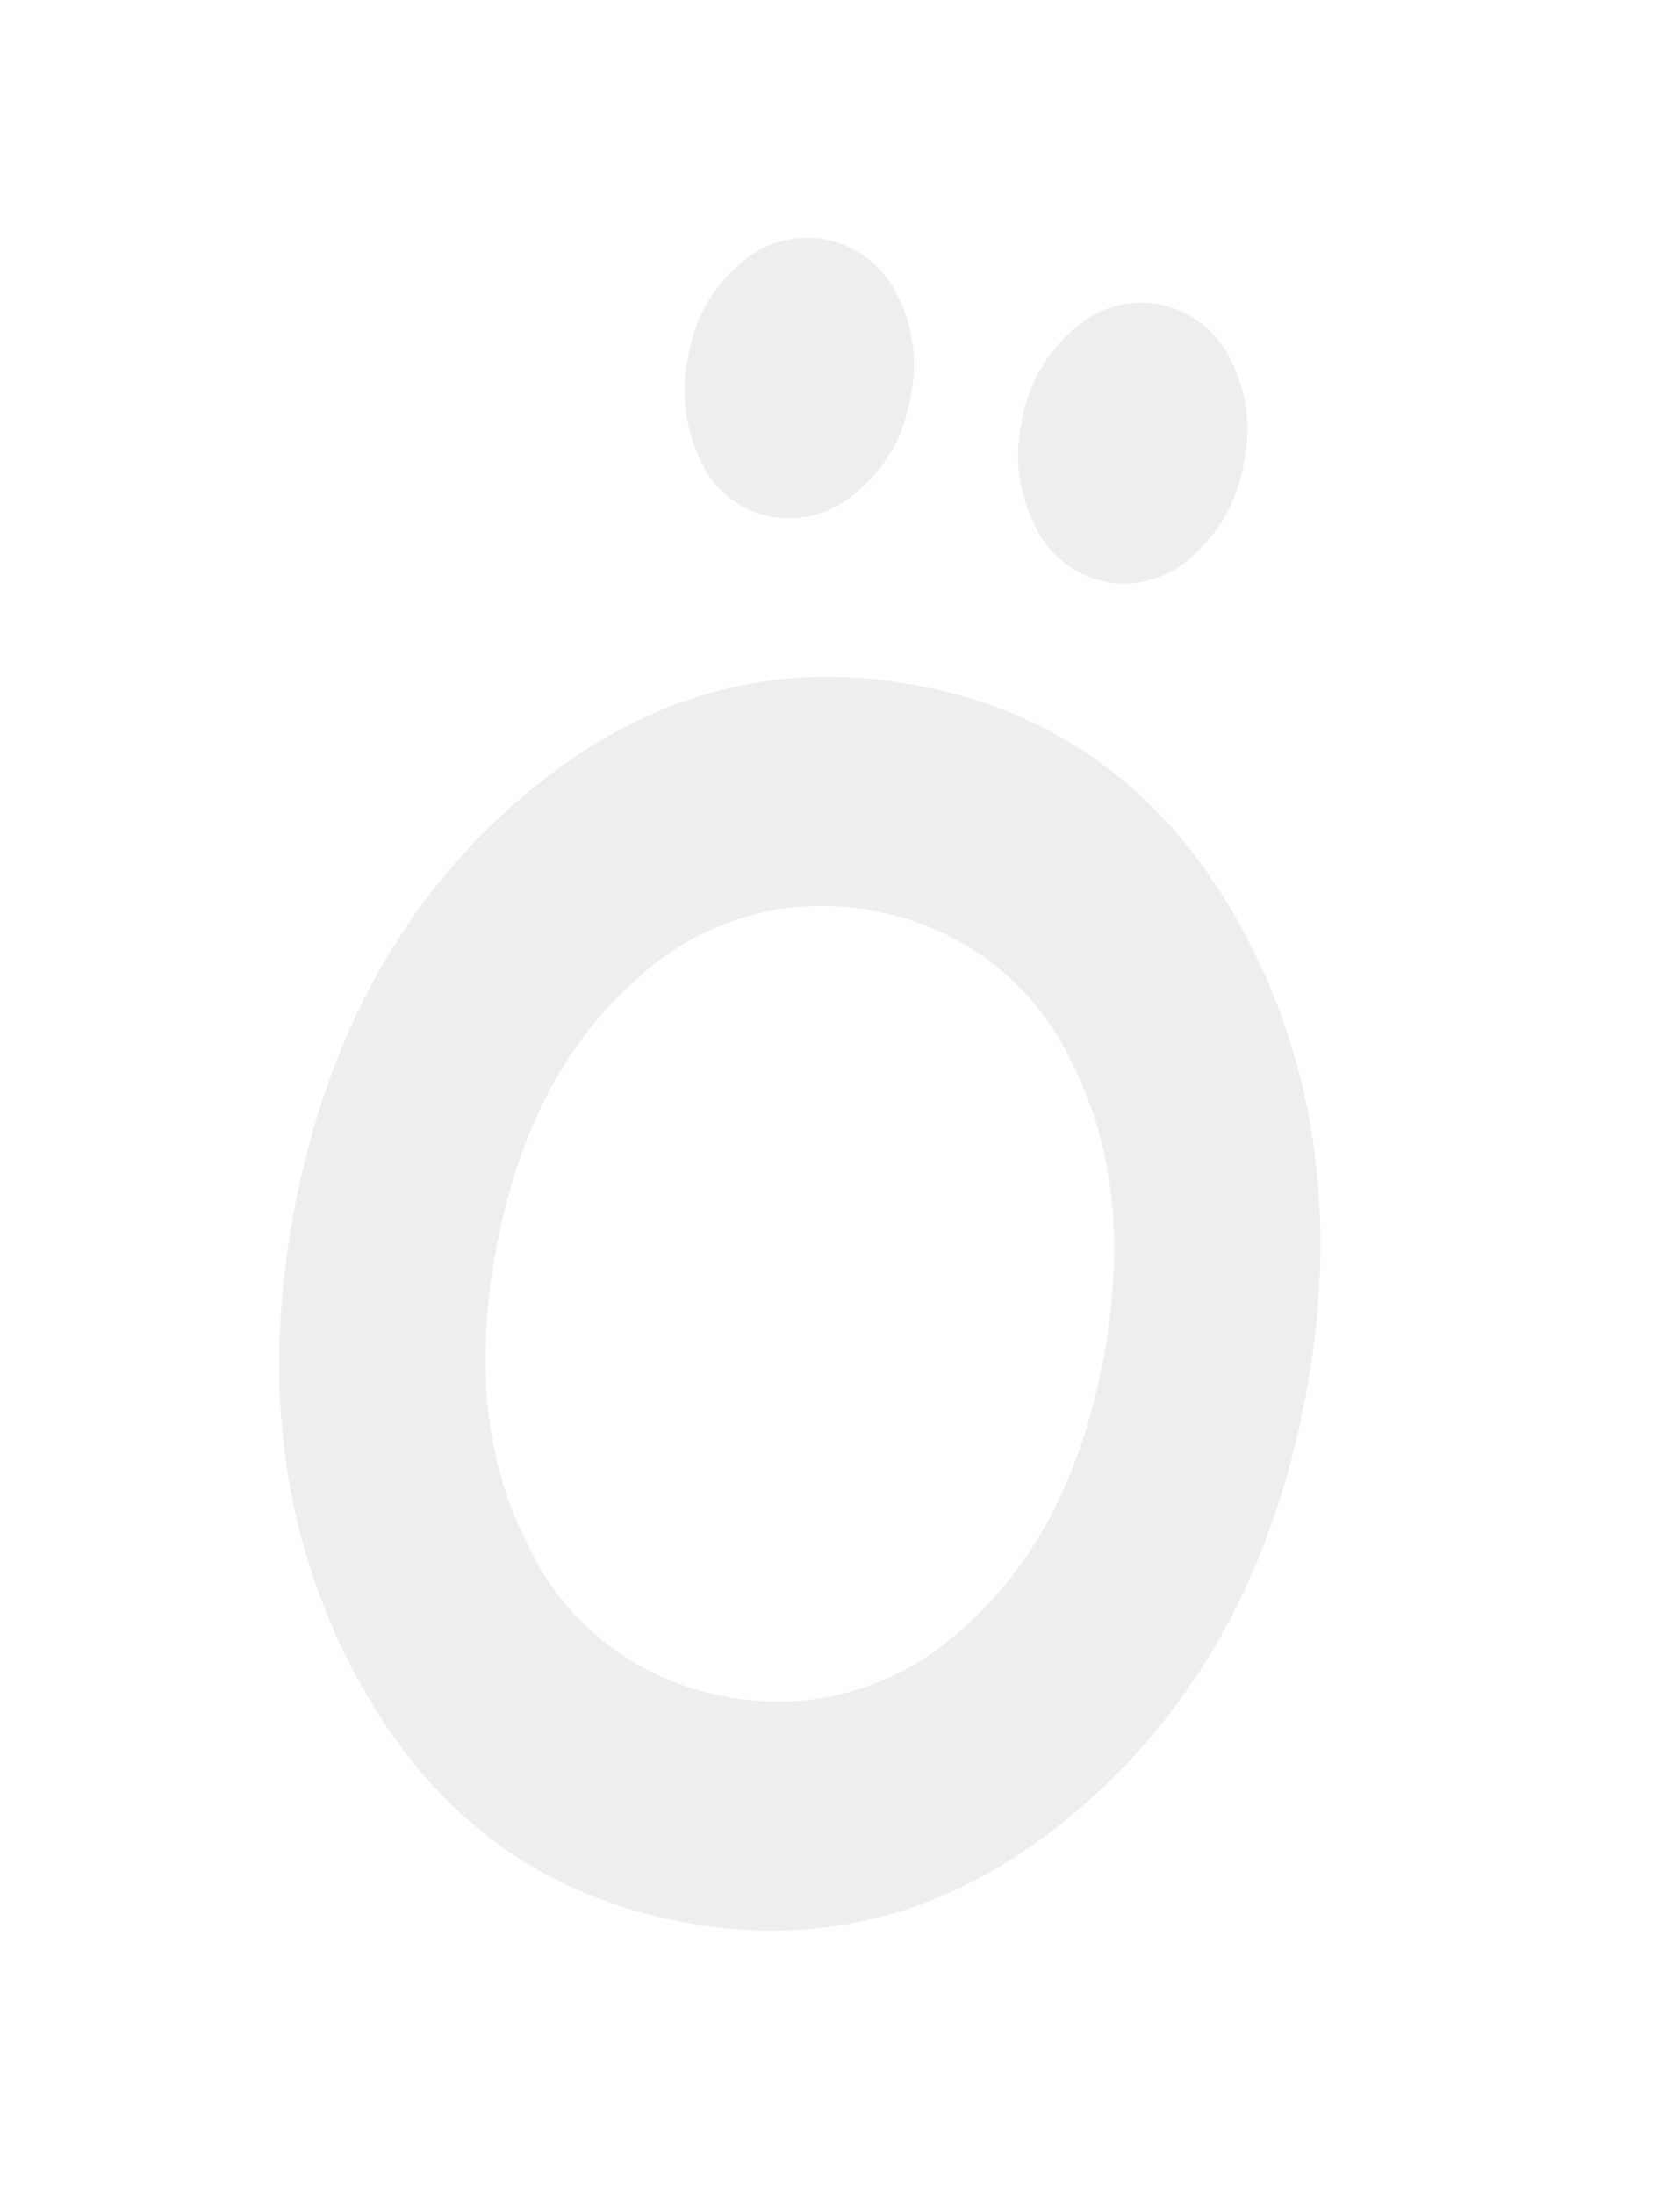 <svg xmlns="http://www.w3.org/2000/svg" width="71.936" height="93.943" viewBox="0 0 71.936 93.943">
    <defs>
        <style>
            .cls-1{fill:#eee}.cls-2{filter:url(#Path_231)}
        </style>
        <filter id="Path_231" width="71.936" height="93.943" x="0" y="0" filterUnits="userSpaceOnUse">
            <feOffset dx="2" dy="5"/>
            <feGaussianBlur result="blur" stdDeviation="2.5"/>
            <feFlood flood-opacity=".102"/>
            <feComposite in2="blur" operator="in"/>
            <feComposite in="SourceGraphic"/>
        </filter>
    </defs>
    <g class="cls-2">
        <path id="Path_231-2" d="M3.969-7.753a6.833 6.833 0 0 1-1.376-4.325 6.508 6.508 0 0 1 1.415-4.276 4.289 4.289 0 0 1 3.42-1.72 4.289 4.289 0 0 1 3.42 1.72 6.508 6.508 0 0 1 1.415 4.276 6.588 6.588 0 0 1-1.453 4.325 4.357 4.357 0 0 1-3.46 1.77 4.144 4.144 0 0 1-3.381-1.77zm18.006 1.77a4.25 4.25 0 0 1-3.42-1.77 6.632 6.632 0 0 1-1.415-4.276 6.632 6.632 0 0 1 1.415-4.276 4.25 4.25 0 0 1 3.42-1.77 4.289 4.289 0 0 1 3.42 1.72 6.508 6.508 0 0 1 1.415 4.276 6.706 6.706 0 0 1-1.41 4.326 4.249 4.249 0 0 1-3.425 1.77zM5.541 39.188a11.543 11.543 0 0 0 9.475 4.768 11.543 11.543 0 0 0 9.475-4.768q3.735-4.768 3.735-12.337t-3.735-12.338a11.543 11.543 0 0 0-9.475-4.768 11.543 11.543 0 0 0-9.475 4.768q-3.734 4.768-3.734 12.338t3.734 12.337zm25.2 6.783q-6.29 7.815-15.726 7.815T-.71 45.971Q-7 38.156-7 26.851T-.71 7.73Q5.581-.085 15.016-.085T30.742 7.73q6.29 7.815 6.29 19.121t-6.29 19.12z" class="cls-1" data-name="Path 231" transform="rotate(11 -100.743 128.3)"/>
    </g>
</svg>
